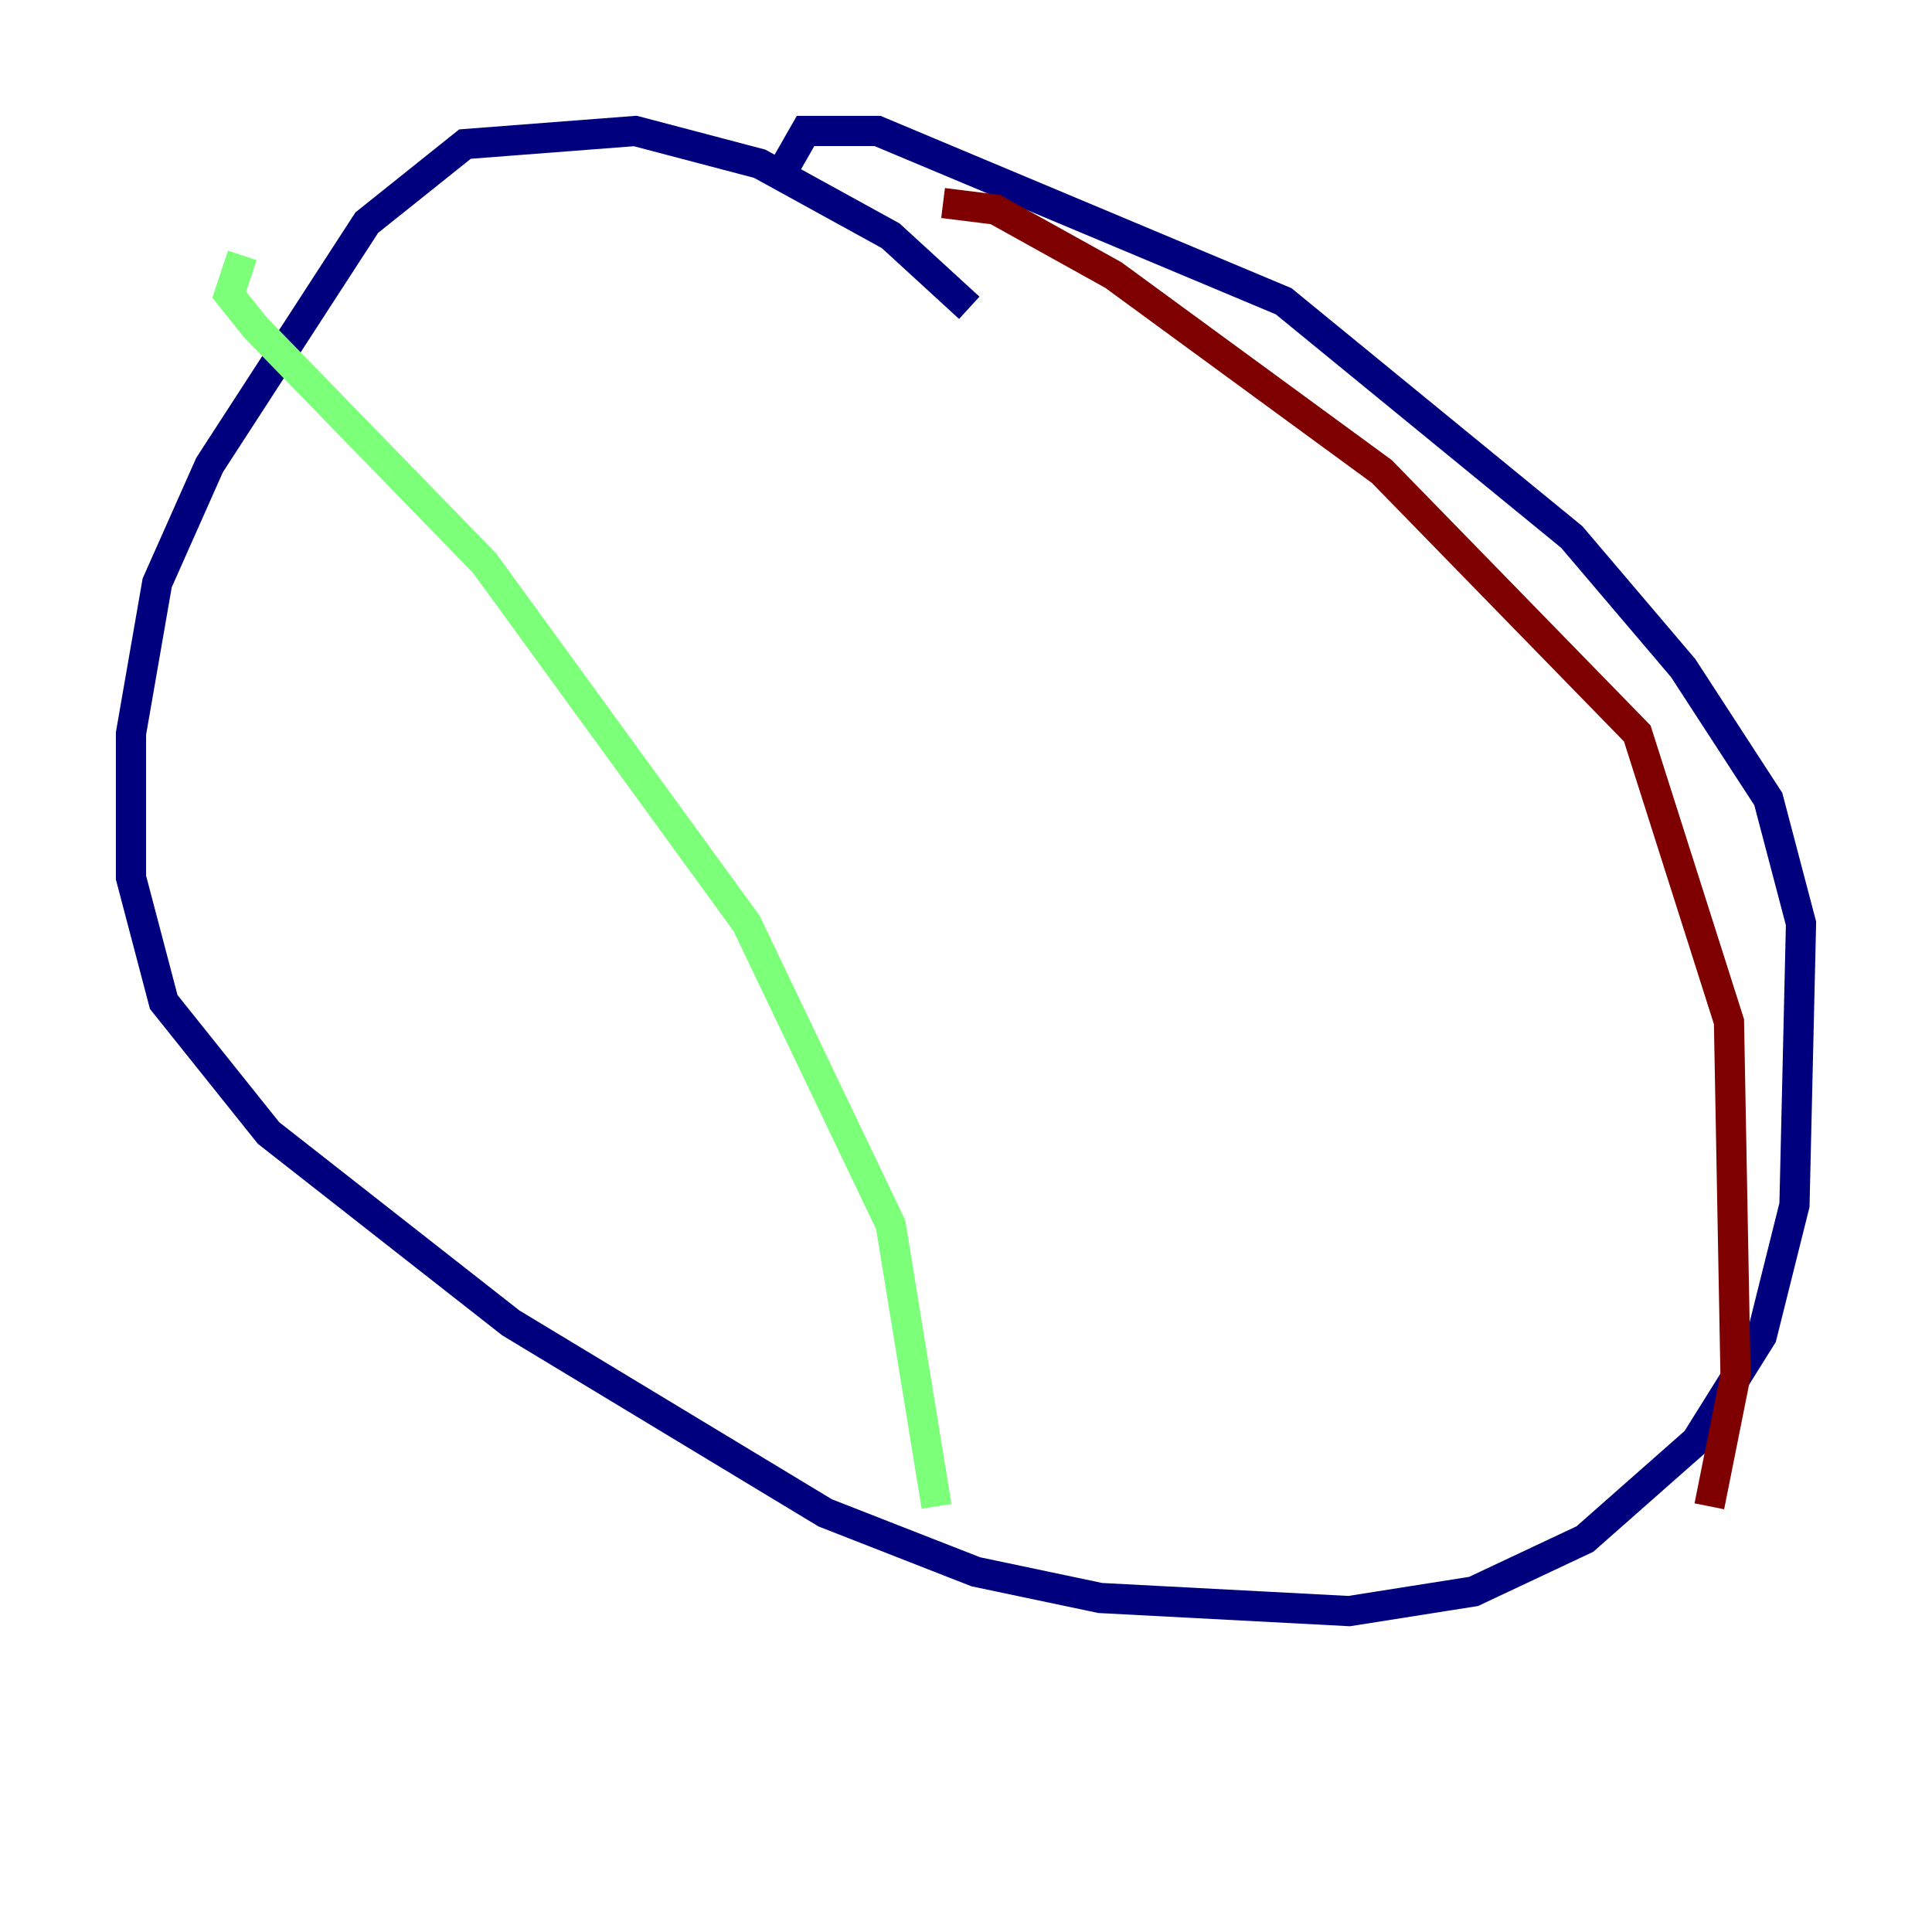 <?xml version="1.0" encoding="utf-8" ?>
<svg baseProfile="tiny" height="128" version="1.2" viewBox="0,0,128,128" width="128" xmlns="http://www.w3.org/2000/svg" xmlns:ev="http://www.w3.org/2001/xml-events" xmlns:xlink="http://www.w3.org/1999/xlink"><defs /><polyline fill="none" points="64.217,20.393 59.01,15.62 50.332,10.848 42.088,8.678 30.807,9.546 24.298,14.752 13.885,30.807 10.414,38.617 8.678,48.597 8.678,58.142 10.848,66.386 17.79,75.064 33.844,87.647 54.671,100.231 64.651,104.136 72.895,105.871 89.383,106.739 97.627,105.437 105.003,101.966 112.38,95.458 116.719,88.515 118.888,79.837 119.322,61.18 117.153,52.936 111.512,44.258 104.136,35.58 85.044,19.959 58.142,8.678 53.37,8.678 51.634,11.715" stroke="#00007f" stroke-width="2" /><polyline fill="none" points="16.054,16.922 15.186,19.525 16.922,21.695 32.108,37.315 49.464,61.18 59.01,81.139 62.047,99.797" stroke="#7cff79" stroke-width="2" /><polyline fill="none" points="62.481,13.451 65.953,13.885 73.763,18.224 91.552,31.241 108.475,48.597 114.549,67.688 114.983,91.119 113.248,99.797" stroke="#7f0000" stroke-width="2" /></svg>